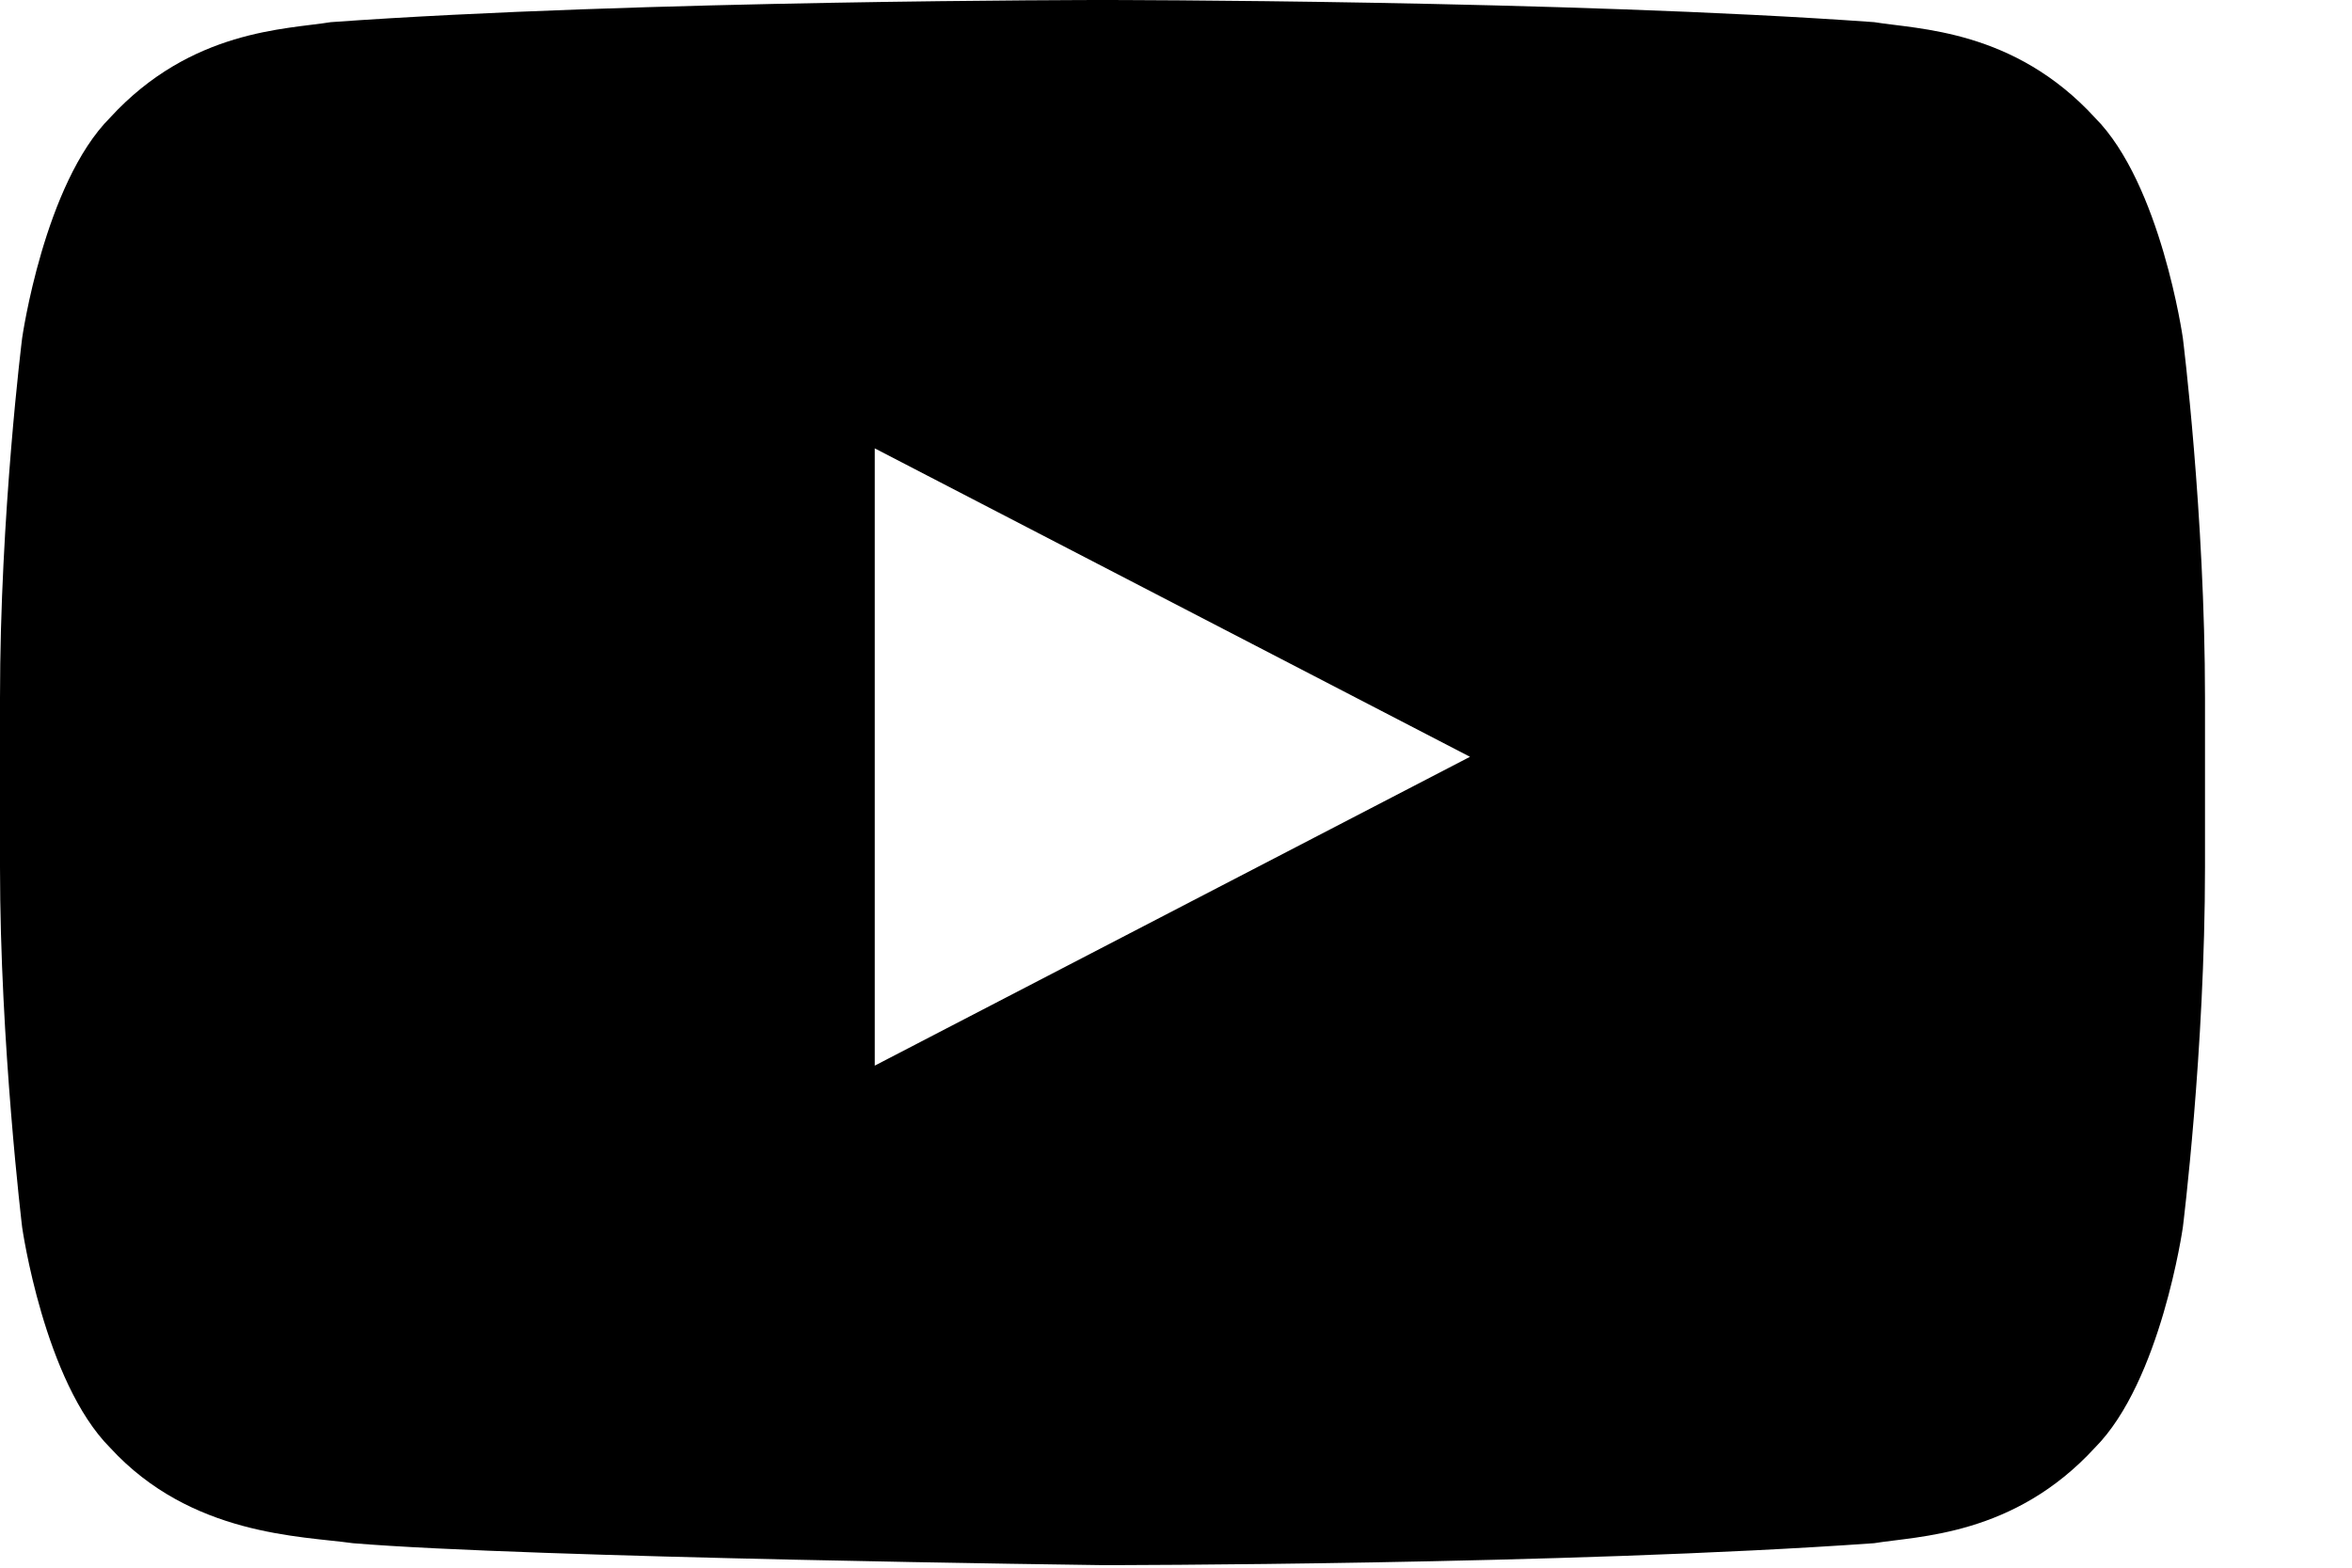 <svg width="12" height="8" viewBox="0 0 12 8" fill="none" xmlns="http://www.w3.org/2000/svg">
<path id="Vector" d="M11.137 1.725C11.137 1.725 11.025 0.938 10.688 0.6C10.275 0.15 9.787 0.15 9.562 0.113C7.987 4.24683e-07 5.625 0 5.625 0C5.625 0 3.263 4.24683e-07 1.688 0.113C1.462 0.15 0.975 0.15 0.562 0.6C0.225 0.938 0.113 1.725 0.113 1.725C0.113 1.725 0 2.625 0 3.562V4.425C0 5.325 0.113 6.263 0.113 6.263C0.113 6.263 0.225 7.05 0.562 7.388C0.975 7.838 1.538 7.838 1.8 7.875C2.7 7.95 5.625 7.987 5.625 7.987C5.625 7.987 7.987 7.987 9.562 7.875C9.787 7.838 10.275 7.838 10.688 7.388C11.025 7.05 11.137 6.263 11.137 6.263C11.137 6.263 11.25 5.362 11.25 4.425V3.562C11.25 2.625 11.137 1.725 11.137 1.725ZM4.463 5.438V2.288L7.5 3.862L4.463 5.438Z" fill="black"/>
</svg>
